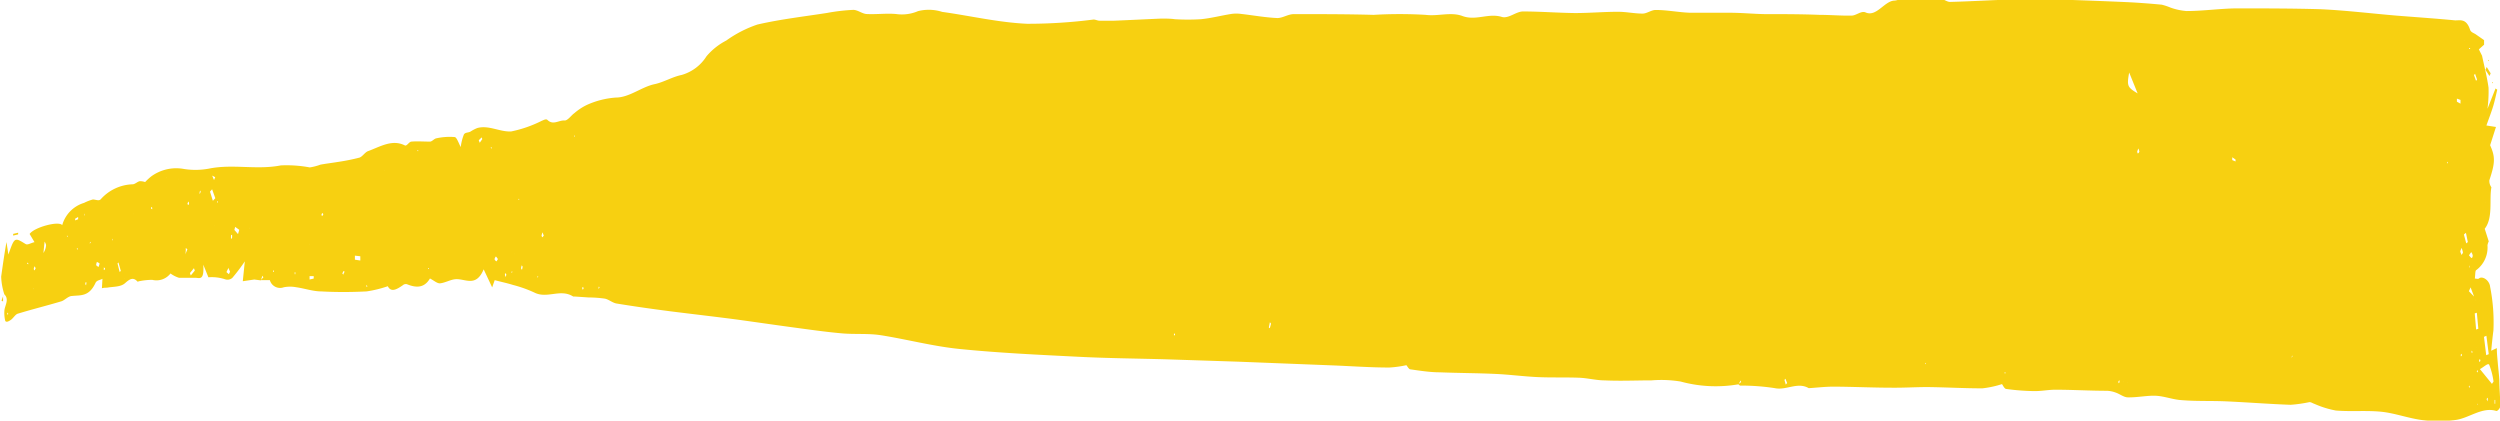 <svg id="Layer_1" data-name="Layer 1" xmlns="http://www.w3.org/2000/svg" viewBox="0 0 235.49 39.62"><title>yellowstroke</title><path d="M289,103.55a10.49,10.49,0,0,1-1.69.24c-1.77,0-3.53-.13-5.3-.2l-8.9-.35-6.71-.22c-2.77-.08-5.54-.1-8.3-.24-3.77-.19-7.53-.36-11.29-.74-2.49-.25-5-.92-7.44-1.3-1.21-.18-2.43-.06-3.64-.17-1.58-.14-3.15-.37-4.72-.58-1.77-.24-3.54-.5-5.3-.74-2-.26-4-.49-6.07-.75-1.71-.22-3.41-.46-5.12-.74-.38-.06-.74-.39-1.11-.46a10.77,10.77,0,0,0-1.51-.11l-1.34-.09s-.09,0-.13,0c-1.2-.77-2.46.25-3.67-.38a11.84,11.84,0,0,0-2-.71c-.54-.17-1.08-.28-1.72-.45l-.24.68L202,94.54c-.75,1.79-1.8.8-2.75.94-.46.07-.92.34-1.38.38-.27,0-.55-.26-.93-.46-.55.94-1.34.88-2.17.54a.43.43,0,0,0-.39.1c-.55.38-1.1.71-1.41.09a11.1,11.1,0,0,1-2,.49c-1.42.07-2.84.08-4.26,0-.78,0-1.57-.28-2.35-.39a3.11,3.11,0,0,0-1.19,0,1,1,0,0,1-1.31-.67H181l.25-.27-.09-.15-.15.44-.62-.08-1.08.16.19-1.87a16.59,16.59,0,0,1-1.18,1.56.69.69,0,0,1-.67.13,4,4,0,0,0-1.58-.19l-.48-1.19c.09,1.45-.3,1.27-.68,1.24-.53,0-1.07,0-1.6,0a2.69,2.69,0,0,1-.81-.41,1.67,1.67,0,0,1-1.72.6,6.41,6.41,0,0,0-1.23.13c-.06,0-.14.09-.19,0-.41-.42-.73-.18-1.15.19s-1.12.31-1.69.42c-.14,0-.29,0-.48.05l.05-.89c-.25.14-.54.13-.66.4-.61,1.31-1.41,1.13-2.2,1.22-.35,0-.69.4-1,.5-1.37.41-2.75.75-4.12,1.17-.23.07-.43.44-.66.59s-.39.23-.51.1a3,3,0,0,1-.09-.9c0-.53.51-1.11,0-1.61l0,0a6.1,6.1,0,0,1-.3-1.67c.15-1.07.3-2.14.5-3.26l.18,1.18c.58-1.66.58-1.63,1.61-1,.2.13.46-.08.85-.17l-.46-.77c.42-.63,2.76-1.26,3.07-.83a3.05,3.05,0,0,1,2.06-2.1,4.24,4.24,0,0,1,.83-.32c.15,0,.32.06.48.07a.32.32,0,0,0,.26-.09,4.19,4.19,0,0,1,3-1.41c.22,0,.44-.24.66-.29a1.37,1.37,0,0,1,.52.08,5.43,5.43,0,0,1,.57-.53,4,4,0,0,1,2.93-.73,6.91,6.91,0,0,0,2.48,0c2.26-.47,4.53.14,6.8-.31a11.89,11.89,0,0,1,2.73.19,5,5,0,0,0,1-.26c.54-.1,1.08-.16,1.61-.25a19.49,19.49,0,0,0,2.06-.41c.28-.08.53-.51.81-.61,1.15-.42,2.28-1.15,3.48-.54.17.09.39-.34.6-.36.59-.05,1.17,0,1.76,0,.2,0,.4-.28.6-.31a5.81,5.81,0,0,1,1.72-.12c.2,0,.39.6.58.94a4.77,4.77,0,0,1,.3-1.19c.15-.22.43-.14.64-.28a3.58,3.58,0,0,1,.62-.32c1.08-.3,2.14.39,3.2.32a11.52,11.52,0,0,0,2.87-1c.18-.07.41-.21.54-.08.54.53,1.08,0,1.62.05.3,0,.6-.47.91-.69a5.32,5.32,0,0,1,1.21-.79,8,8,0,0,1,2.69-.68c1.28,0,2.42-1,3.65-1.26.86-.18,1.7-.7,2.56-.87a4.1,4.1,0,0,0,2.34-1.76,6.09,6.09,0,0,1,1.86-1.48,11.15,11.15,0,0,1,2.94-1.51c2.18-.5,4.37-.75,6.55-1.09a18.29,18.29,0,0,1,2.47-.29c.42,0,.83.36,1.25.39.93.05,1.85-.08,2.78,0a3.83,3.83,0,0,0,2.07-.27,4.12,4.12,0,0,1,2.28.07c2.66.37,5.31,1,8,1.12a48.57,48.57,0,0,0,6.26-.4c.19,0,.37.11.56.11.46,0,.93,0,1.39,0,1.48-.06,3-.14,4.44-.2.42,0,.85,0,1.27.06a20.54,20.54,0,0,0,2.45,0c1-.1,1.92-.35,2.89-.5a3.32,3.32,0,0,1,.89,0c1.14.13,2.28.34,3.42.39.52,0,1-.37,1.57-.37,2.5,0,5,0,7.5.07a41.22,41.22,0,0,1,4.91,0c1.17.15,2.36-.3,3.46.11,1.26.47,2.45-.3,3.69.08.64.2,1.34-.5,2-.51,1.63,0,3.27.13,4.91.15,1.35,0,2.71-.12,4.06-.12.77,0,1.54.17,2.31.17.41,0,.82-.35,1.24-.34,1.07,0,2.13.22,3.2.26,1.23,0,2.46,0,3.69,0s2.24.11,3.37.13c1.73,0,3.45,0,5.18.07,1,0,2,.09,3,.07.44,0,.91-.48,1.32-.3,1,.45,1.73-1,2.65-1.11.4,0,.8-.26,1.19-.26,1.07,0,2.13,0,3.2.09.31,0,.62.3.93.29,2-.05,4-.18,6-.23,1.35,0,2.69,0,4,0q3.2.1,6.4.24c1.17.05,2.34.14,3.52.25a5.43,5.43,0,0,1,.82.27,5.74,5.74,0,0,0,1.52.33c1.55,0,3.11-.23,4.66-.25,2.66,0,5.33,0,8,.08,2.37.11,4.74.4,7.11.6,1.85.15,3.7.27,5.54.45.5,0,1.05-.18,1.4.88.09.26.37.31.56.45l.76.53c0,.14,0,.29,0,.43l-.49.44h0l0,0,.3.6c.21,1,.47,2,.61,3a12.38,12.38,0,0,1-.1,2l.76-1.92.16.12c-.12.51-.22,1-.37,1.51s-.4,1.16-.65,1.86l.9.14L391,82.85c.49,1.1.48,1.65-.07,3.29a1,1,0,0,0,.19.67c-.22,1.18.18,2.87-.63,3.91l.38,1.19a1.22,1.22,0,0,0-.12.37,2.65,2.65,0,0,1-1.08,2.35c-.08.06-.07.51-.11.78.13,0,.28.06.38,0,.3-.29,1,.14,1.06.78a17.18,17.18,0,0,1,.31,4.12c-.08.59-.14,1.2-.21,1.9l.53-.25c0,.51.06,1,.1,1.49s.11,1,.14,1.56c0,.82.09,1.64.08,2.45,0,.15-.25.45-.37.42-1.35-.42-2.6.72-3.91.86a13.11,13.11,0,0,1-3.06,0c-1.27-.16-2.54-.64-3.81-.78-1.44-.15-2.89,0-4.33-.12a8.91,8.91,0,0,1-2-.62c-.17-.05-.33-.18-.5-.17a13,13,0,0,1-1.76.25c-2-.07-4-.23-6-.32-1.43-.07-2.86,0-4.29-.12-.8-.05-1.6-.37-2.4-.41s-1.76.17-2.64.15c-.38,0-.76-.32-1.15-.45a2.69,2.69,0,0,0-.81-.17c-1.63,0-3.25-.1-4.88-.1-.66,0-1.31.14-2,.13a21.61,21.61,0,0,1-2.61-.2c-.18,0-.34-.38-.41-.46a9.18,9.18,0,0,1-1.85.4c-1.72,0-3.44-.1-5.17-.12-1.09,0-2.18.07-3.28.06-1.85,0-3.7-.09-5.56-.1-.76,0-1.53.09-2.29.14,0,0,0,0-.06,0-1.06-.61-2.12.24-3.2,0a21.09,21.09,0,0,0-3.25-.24c-.06,0-.12-.09-.18-.13l.27-.2-.05-.15-.2.36a12.55,12.55,0,0,1-5.45-.26A11.2,11.2,0,0,0,312,105c-1.47,0-2.93.07-4.4,0-.81,0-1.61-.22-2.42-.25-1.3-.05-2.6,0-3.91-.06s-2.64-.24-4-.3c-1.74-.08-3.47-.08-5.21-.15-.92,0-1.85-.15-2.77-.28-.14,0-.28-.29-.42-.45,0-.07.09-.13,0,0,0-.17,0-.06,0,0m-115-10.24c0,.13,0,.25,0,0,0,.2,0,.07,0-.06l.22-.56-.15-.12c0,.23,0,.47-.06.7m2.53-7.56.19.46.11-.27-.32-.17-.16-.11.17.08m213.2,11.54.06.27,0-.05-.12-.18-.38-1-.16.36.56.58m1.61,8.15.15-.22a6.61,6.61,0,0,0-.41-1.59c-.11-.18-.5.22-.87.42l1.13,1.39M357.81,78,357,76c-.23,1.28-.18,1.39.85,2m32.78,24.63.24-.1-.22-1.73-.23.1.21,1.72m-.95-2.41.21-.07-.14-1.51-.2.06.13,1.51M176.5,88.08l.22-.24-.3-.84-.2.22.27.86m13.89,5.63c0-.13,0-.27,0-.4l-.51-.06c0,.13,0,.25,0,.38l.51.08M388.72,91.1l-.19.16.22.84.15-.13-.18-.87M174.79,94.66l-.08-.23-.38.46.08.23ZM389,93.21c.12.13.18.24.25.26s.12-.18.11-.23a.64.64,0,0,0-.14-.32s-.11.14-.21.3m-210.15-2,.12-.4-.39-.28-.07.29.34.39M167.6,93.89l-.09.09.2.81.11-.1Zm220.71-1.37c-.07.18-.13.3-.12.36a1.3,1.3,0,0,0,.14.32c0-.08.11-.18.11-.25a2.1,2.1,0,0,0-.13-.43M185.6,95.16c0,.11,0,.22,0,.34l.39-.09v-.23l-.4,0M388.21,78.92l0-.34-.34-.12,0,.29.33.18m-227.56,13L160.53,93a1.53,1.53,0,0,0,.25-.73s0-.11-.13-.33m164,13.46.13-.15-.16-.41s-.09.11-.09.12.08.29.12.43m-123.11-23,.09.23.24-.35-.06-.16-.27.27m6,8.68a1.76,1.76,0,0,0-.09.32s.06.15.08.14.09-.1.13-.16l-.12-.31M165.83,94c-.1-.07-.17-.14-.24-.14s-.06.15-.09.23.12.17.19.21.07-.14.14-.29M389.68,76.78l.09-.12-.19-.54-.1.12.19.54M205.61,94.58a1.73,1.73,0,0,0,.06-.29s-.05-.09-.08-.13a1.52,1.52,0,0,0-.07.26s0,.09.09.16m-2.26-1c-.11-.14-.16-.24-.2-.24s-.08.13-.12.2.1.21.15.24.09-.11.16-.2m-25.4.86-.17.36L178,95l.11-.24-.17-.38M163.8,89.82l0-.21-.28.16,0,.16Zm-4,4.61-.1-.18a1.13,1.13,0,0,0-.08.24s0,.1.08.15l.1-.21m116.37,5.23-.11-.14-.1.5.09.07.12-.44M164.54,96.08l.05-.31s-.08,0-.1,0a.41.41,0,0,0,0,.2s.05.07.09.13m9.62-7.62a.59.59,0,0,0,.05-.18.44.44,0,0,0-.08-.15l-.08.24.11.1m1.12-1.4a.49.49,0,0,0-.07.16.68.68,0,0,0,0,.2.9.9,0,0,0,.09-.21s0-.1-.07-.15m3.06,4.2c-.06,0-.12,0-.13.07a1.76,1.76,0,0,0,0,.29s.09,0,.1-.06a2.06,2.06,0,0,0,0-.3m10.38,3.63.1.13c0-.07.06-.16.1-.24s-.07-.12-.08-.1a1.28,1.28,0,0,0-.11.21m15.32,0a.64.64,0,0,0,0,.17.69.69,0,0,0,.06.17.88.88,0,0,0,.06-.21s0-.09-.08-.13M357.86,83.16a2.2,2.2,0,0,0-.11.32s.06.16.07.15a.31.31,0,0,0,.14-.18,1.09,1.09,0,0,0-.1-.3M387,84.36l-.07.13a.39.39,0,0,0,.09.08s0-.06,0-.06l-.06-.15M159,94l.1.07,0-.1-.1-.07,0,.1m229.33,8.49-.09.07a.69.69,0,0,0,0,.17s.06,0,.09-.06l0-.18M164.44,89.36l0-.08a1.07,1.07,0,0,0-.06.15s0,.05,0,.08l.06-.15m1.75,5.18s.07.09.08.07a.57.57,0,0,0,.07-.16l-.12-.1c0,.06,0,.13,0,.19M366.71,84l0,.25.31.13,0-.18-.3-.21m-10.63,21-.1.08c0,.06,0,.15,0,.18s.06,0,.1-.07l0-.18M182.23,94.57a1.18,1.18,0,0,0-.07.14.19.19,0,0,0,0,.08.33.33,0,0,0,.09-.05l-.05-.17m2,.26V95s.06,0,.06,0,0-.12,0-.19h-.06m2.61-5.58s-.07.08-.08.14,0,.1.06.16l.11-.18-.09-.12m20.27,5.93a1.56,1.56,0,0,0,0,.19s0,0,0,0a1.5,1.5,0,0,0,.06-.15l-.1-.07m4.32,1.06s-.08.07-.08.11a.56.56,0,0,0,.05.16s.07-.07.08-.11a.57.57,0,0,0-.05-.16m55.74,4.37-.08.11s0,.08,0,.08a.33.33,0,0,0,.1,0l0-.16M390.64,83.84l0,.05c0,.06,0,.12,0,.18l0-.06c0-.06,0-.12,0-.17m.85,23h-.07q0,.18,0,.36h.06c0-.12,0-.24,0-.36m-.67-.06-.07-.15a.64.64,0,0,0-.07.15,1.12,1.12,0,0,0,.1.2l0-.2m-.74-3.79a.37.37,0,0,0-.07.14.47.47,0,0,0,.05.15.35.35,0,0,0,.07-.14s0-.1-.06-.16m-.26,1.19.09.09a.16.16,0,0,0,0-.08,1.57,1.57,0,0,0-.05-.16l-.07.15m-.71-10,0,.05c0,.06,0,.11.06.16l0-.05-.06-.17M389,105.61l.09.09a.17.17,0,0,0,0-.07,1.15,1.15,0,0,0-.05-.15l-.06.14m-231.78-6.8,0-.18s0,0-.05,0,0,.12,0,.17l.05,0m2.35-2.44s0-.07,0-.08,0,0,0,0l.05.13,0-.08m4.15-3.67c0-.05,0-.1,0-.15s0,0,0,0a.43.43,0,0,0-.08.09l.08.1m3.32-1,0-.07-.06.13,0,.07.07-.12m-.22-3.62,0,0c0,.07,0,.13,0,.19l0,0c0-.06,0-.13,0-.19m3.91.8a.67.67,0,0,0,0-.19s-.06,0-.09-.06a.67.67,0,0,0,0,.19s.06,0,.1.07M173.27,86l0,0a.33.33,0,0,0,0,.09s0,0,0,0,0-.05,0-.08m12.28,6.12s0,0,0,0a.22.22,0,0,0,0,.08s0,0,0,0a.29.29,0,0,0,0-.08M191,96l-.07.13a.6.6,0,0,0,.1.07s0,0,0-.06L191,96m4.83-12.59,0-.1s0,0-.05,0,0,.06,0,.09Zm1,11.1s0-.08,0-.09,0,0-.05,0,0,.08,0,.09,0,0,.05,0m4-2.62s0,0,0,0,0,0,0-.08,0,0,0,0,0,.05,0,.08m144.44,12.34v.11h.07a.36.36,0,0,0,0-.1s0,0,0,0m-142.65-21a.88.88,0,0,0,.06-.13s0-.07,0-.07l-.09,0,.06.16m1.91,11.55s0,0,0,.05a.3.3,0,0,0,0,.09l.07-.09,0-.05m.64-6.85-.05,0a.34.34,0,0,0,0,.1s0,0,.05,0l0-.1M356.43,105.1a.25.25,0,0,0,0,.08s0,0,0,0a.27.27,0,0,0,0-.08s0,0,0,0m15.95-2.37,0-.08a1.12,1.12,0,0,0-.07.13.47.47,0,0,0,0,.08l.07-.13M212.92,96.29l-.06-.14a1.35,1.35,0,0,0-.05.15.16.16,0,0,0,0,.07.65.65,0,0,0,.08-.08m176.36,5.9c0,.07,0,.13,0,.2h.08a.2.2,0,0,0,0-.1.49.49,0,0,0-.08-.09m.51,5.07.08,0,0-.08-.05.05m.66-2h0l0-.13a.17.17,0,0,0,0,.06.25.25,0,0,0,0,.08m-1.83-32.33a.25.25,0,0,0,0,.08s0,0,0,0a.26.26,0,0,0,0-.08s0,0,0,0m.5.77-.1,0a.5.5,0,0,0,0,.09l.09,0v-.1m1.85,27-.05,0,0,.14s0,0,0-.07a.32.32,0,0,0,0-.09m-.39-12.38,0,.07s0-.07,0-.09a.31.31,0,0,0,0-.09s0,.06,0,.1M157.51,98h0l0,.07Zm1.92-4.88,0,0,0,.06Zm1.94,4.39,0,.07h0Zm1.44-6.13s0,0-.05,0,0,.06,0,.09,0,0,.05,0a.38.38,0,0,0,0-.09m2.09.65v.09L165,92s0-.06,0-.06,0,0,0,0m3.19,3.41a.29.29,0,0,0,0,.09s0,0,0,0,0-.08,0-.09,0,0,0,0M168,92.5c0,.06,0,.12,0,.18l0,0c0-.06,0-.12,0-.18l0,0m.57,1,0-.08h0Zm.42-4.22,0,.08s0,0,0,0a.23.23,0,0,0,0-.08l0,0m3.11-3.45a.21.21,0,0,0,0,.07.18.18,0,0,0,0,.06.25.25,0,0,0,0-.08s0,0,0-.06m2.1,3.68v-.09l0,0Zm1.52,4h0s0,.05,0,.08,0,0,0,0,0,0,0-.07m.91-3.06,0,.08,0-.13s0,0,0,0a.3.3,0,0,0,0,.08m.26-2.33,0,.09.08,0a.51.51,0,0,0,0-.1s0,0-.05,0m.19-.7v.15l0,0,0-.11m2.8,3.11s0,0,0,.06a.26.26,0,0,0,0,.1s0,0,0-.06a.31.31,0,0,0,0-.09m6.58,4.86,0,.16s0,0,0,0a.75.75,0,0,0,0-.14m6.18-10.22a.48.48,0,0,0,0-.09h0a.38.38,0,0,0,0,.09s0,0,0,0m.72,5.72,0,.06,0,0Zm6.85,1.32h0l0-.07Zm1.57-2.76,0,.08s0,0,0,0,0-.05,0-.08l0,0M204.86,93l0,.13a.27.27,0,0,0,0-.09s0,0-.06,0m1.66-10.47s0,0,0,0,0,0,0,.08,0,0,0,0a.35.35,0,0,0,0-.08m4.06-.63s0,0,0,.05a.4.4,0,0,0,0,.09l.06-.09,0-.05m127.24,21.53,0,.05,0-.16s0,0-.05,0a.48.48,0,0,0,0,.1m2.35-15.86,0-.05v.07Zm16.71,17.56a.44.44,0,0,0,0,.09h0a.48.48,0,0,0,0-.09h0m27.72,2.95,0-.09s0,0,0,0a.25.25,0,0,0,0,.08l0,0M388,91.63l0-.07,0,.06Zm1.67,10.14c0,.06,0,.11,0,.15a.21.21,0,0,0,0-.07s0,0,0-.09m.2-22,0-.13a.3.3,0,0,0,0,.09s0,0,.06,0m-.16-1.59,0,.06,0-.08Z" transform="translate(-156.44 -69.17)" style="fill:#f7d011"/><path d="M390.94,76.33l-.38-.58.12-.27.37.6-.11.25" transform="translate(-156.44 -69.17)" style="fill:#f7d011"/><path d="M157.68,91.2l.47-.11v.16l-.47.11c0-.05,0-.1,0-.16" transform="translate(-156.44 -69.17)" style="fill:#f7d011"/><path d="M156.73,97c0,.19,0,.38,0,.57l-.15-.08.17-.47,0,0" transform="translate(-156.44 -69.17)" style="fill:#f7d011"/><path d="M201.93,95.53l0,0a.24.24,0,0,1,0-.08s0,0,0,0v.08" transform="translate(-156.44 -69.17)" style="fill:#f7d011"/><path d="M390.8,74.92s0-.09,0-.1,0,0,.05,0a.3.3,0,0,1,0,.1Z" transform="translate(-156.44 -69.17)" style="fill:#f7d011"/><path d="M391.21,76.9s0,0,.05,0a.33.33,0,0,1,0,.1s0,0-.05,0a.36.36,0,0,1,0-.1" transform="translate(-156.44 -69.17)" style="fill:#f7d011"/><path d="M389.65,72.12s0-.05,0-.05,0,0,0,.05h-.08" transform="translate(-156.44 -69.17)" style="fill:#f7d011"/></svg>